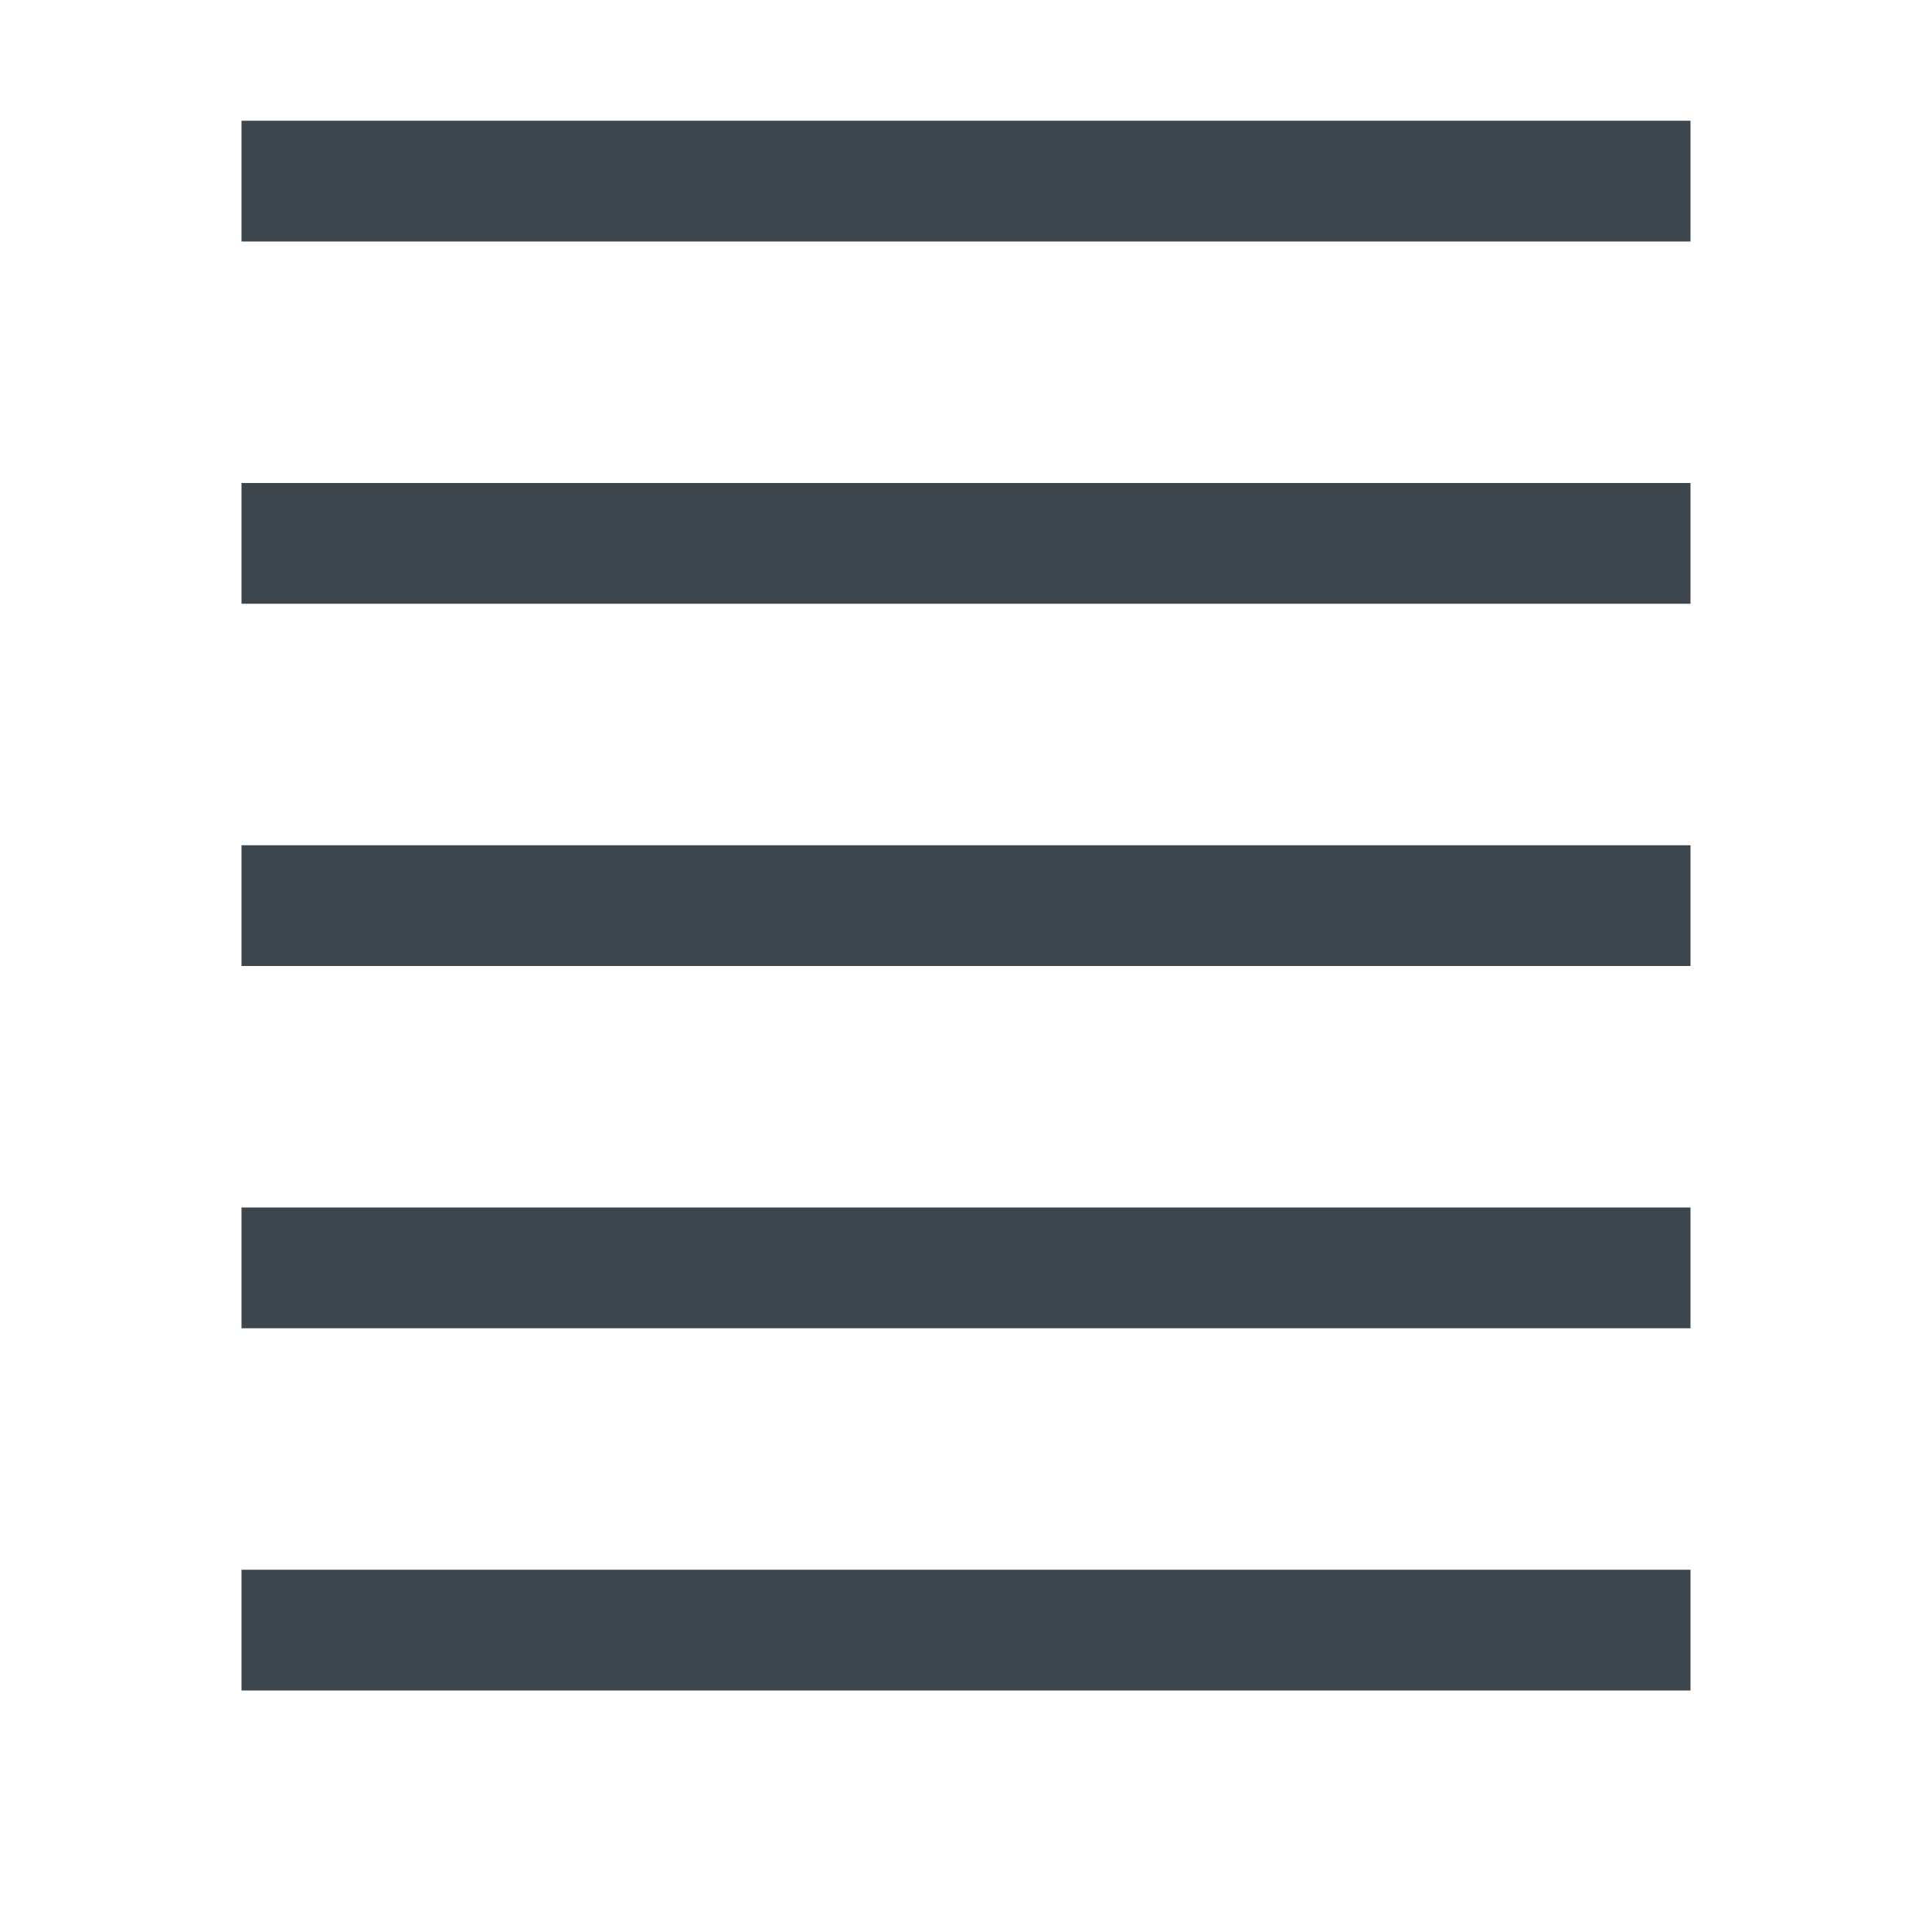 <?xml version="1.0" encoding="utf-8"?>
<!-- Generator: Adobe Illustrator 16.0.4, SVG Export Plug-In . SVG Version: 6.00 Build 0)  -->
<!DOCTYPE svg PUBLIC "-//W3C//DTD SVG 1.1//EN" "http://www.w3.org/Graphics/SVG/1.1/DTD/svg11.dtd">
<svg version="1.1" id="artwork" xmlns="http://www.w3.org/2000/svg" xmlns:xlink="http://www.w3.org/1999/xlink" x="0px" y="0px"
	 width="16px" height="16px" viewBox="0 0 16 16" enable-background="new 0 0 16 16" xml:space="preserve">
<g>
	<rect x="2" y="1" fill="#3D464D" width="12" height="1"/>
	<rect x="2" y="4" fill="#3D464D" width="12" height="1"/>
	<rect x="2" y="7" fill="#3D464D" width="12" height="1"/>
	<rect x="2" y="13" fill="#3D464D" width="12" height="1"/>
	<rect x="2" y="10" fill="#3D464D" width="12" height="1"/>
</g>
</svg>
